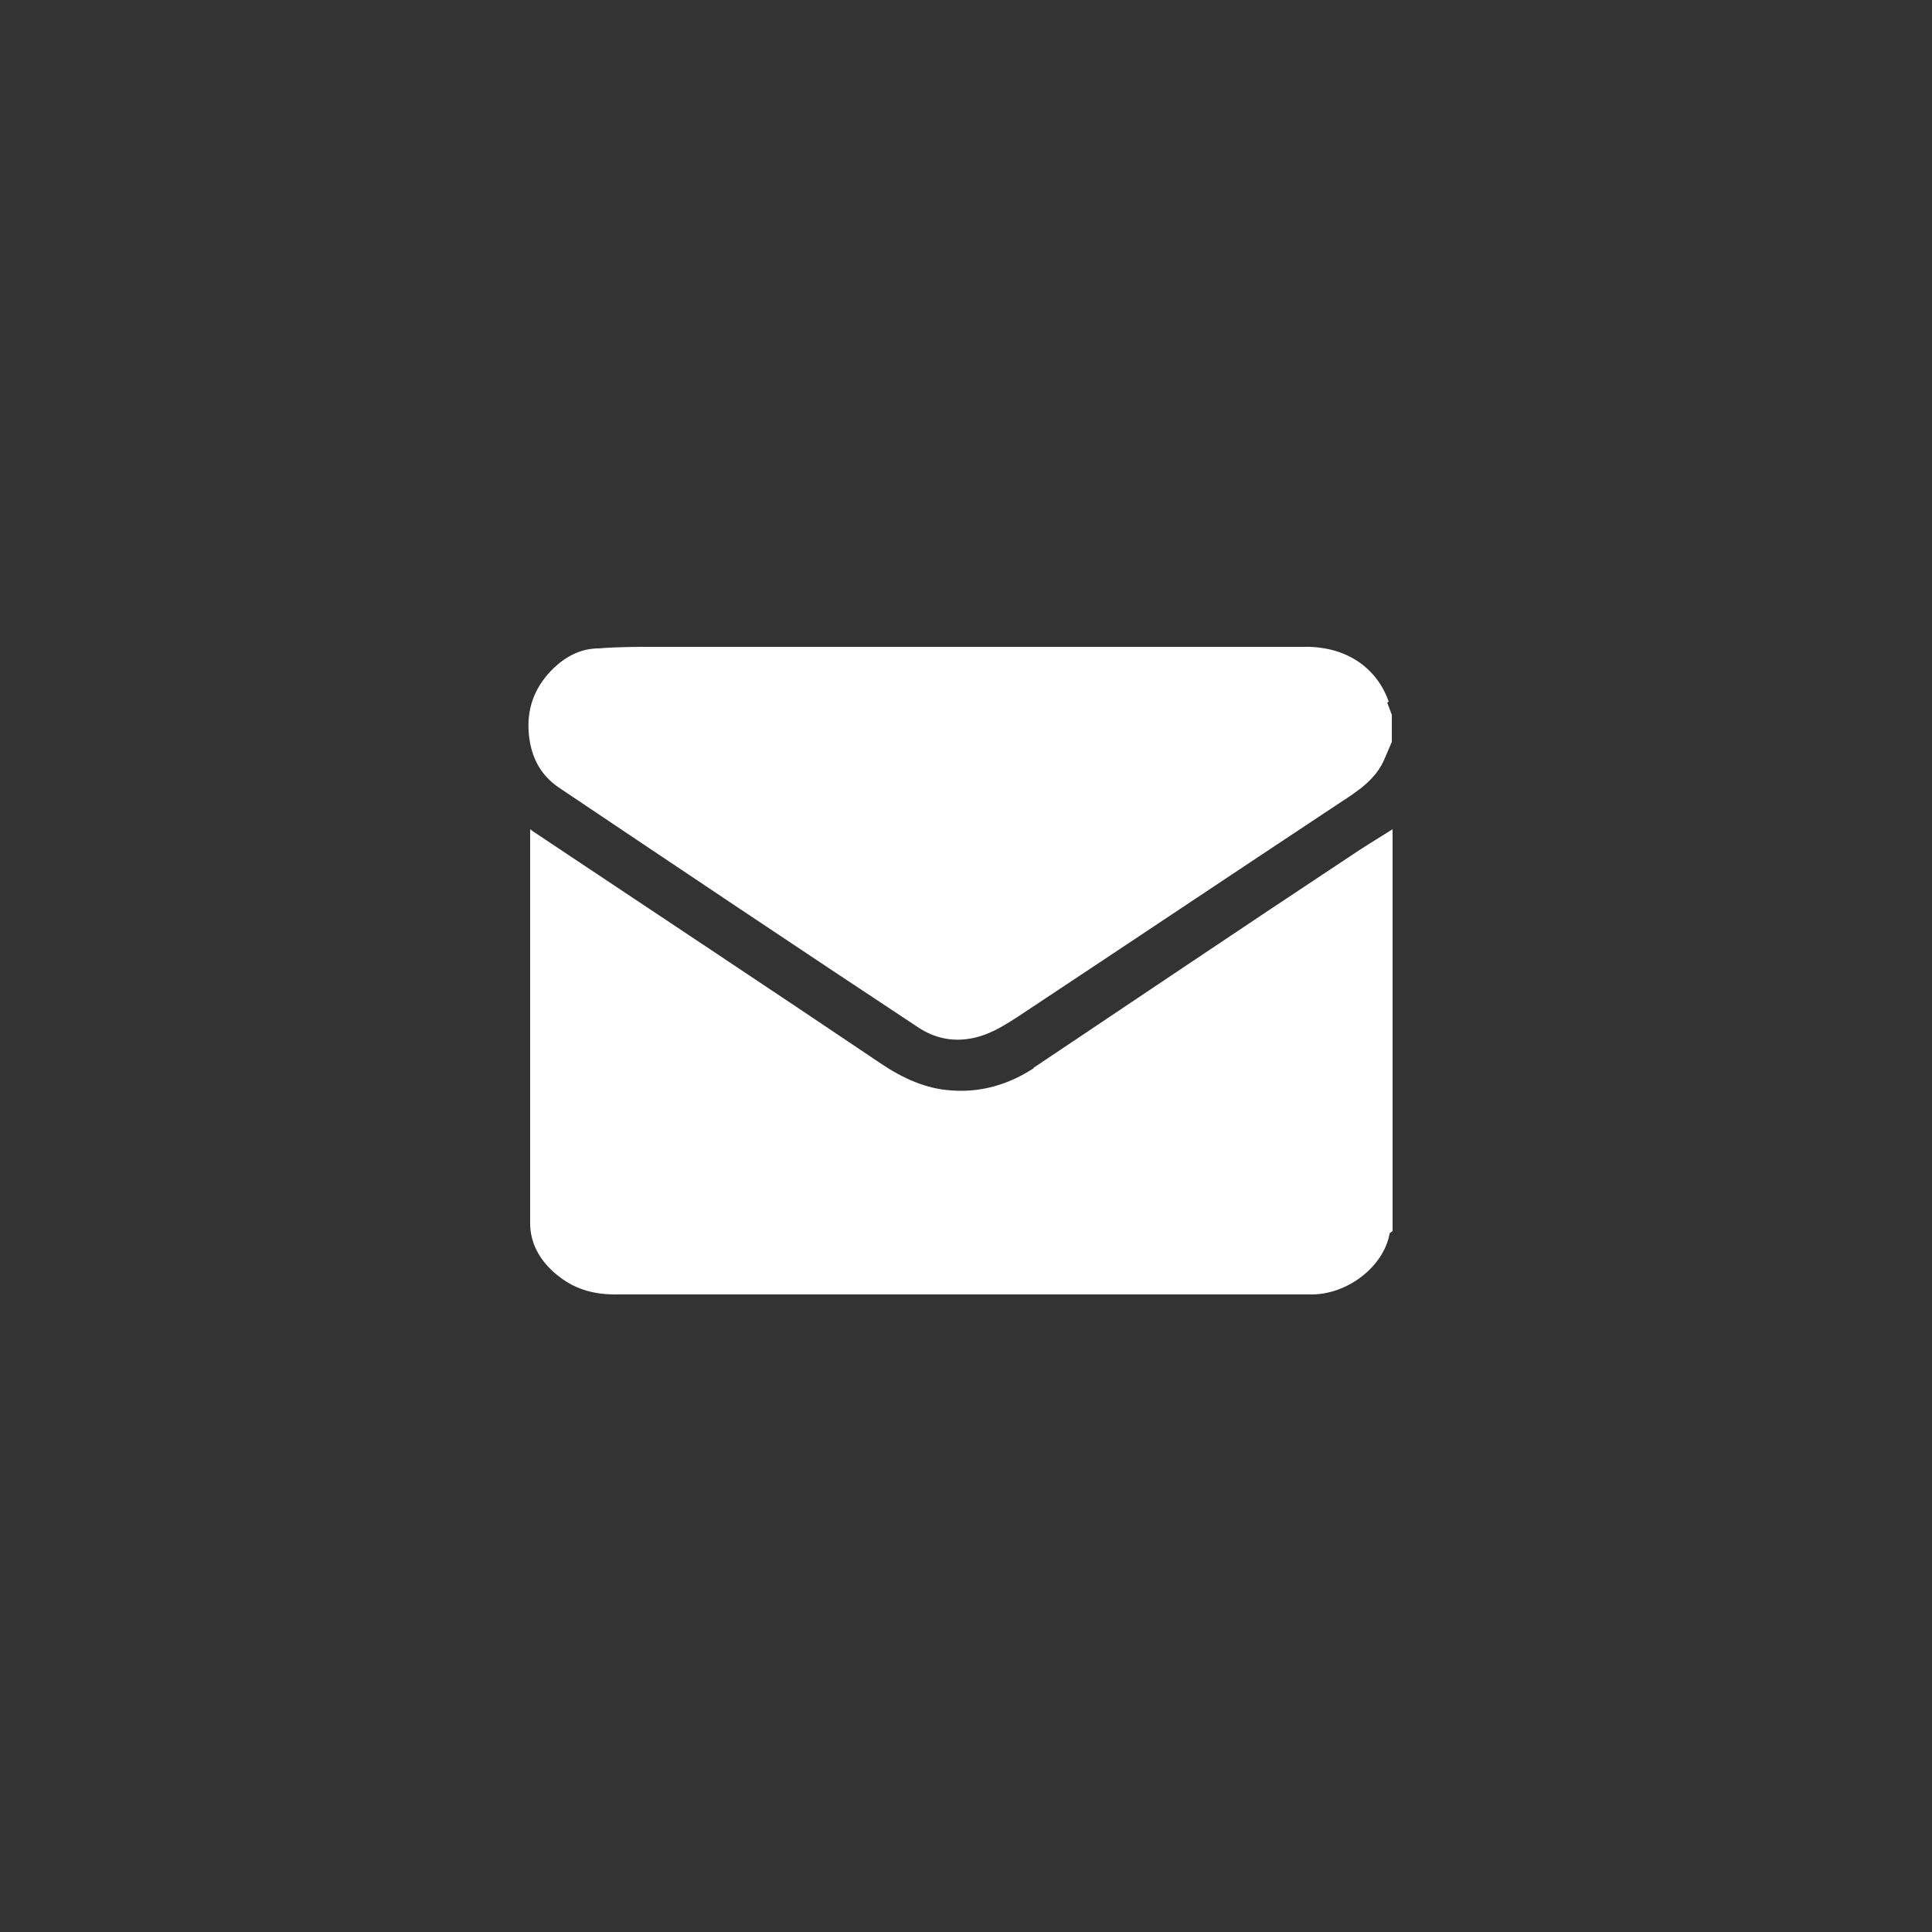 <?xml version="1.0" encoding="UTF-8"?>
<svg id="Layer_1" data-name="Layer 1" xmlns="http://www.w3.org/2000/svg" viewBox="0 0 25 25" style="fill:white">
  <rect x="0" y="0" width="25" height="25" fill="#333333" stroke="none"/>
  <path d="m13.38,13.82c-.32.21-.68.32-1.07.29-.33-.02-.63-.16-.9-.34-1.47-.99-2.95-1.97-4.42-2.95-.04-.03-.08-.05-.13-.09v.15c0,1.65,0,3.3,0,4.95,0,.29.16.53.39.7.21.16.45.22.71.22,3,0,6.01,0,9.01,0,.47,0,.93-.36,1.01-.78,0-.02.03-.03.04-.04v-5.2c-.19.12-.39.24-.58.37-1.36.9-2.71,1.81-4.07,2.72Z"/>
  <path d="m17.97,9.08c-.15-.43-.53-.7-1.04-.71-2.82,0-5.63,0-8.45,0-.24,0-.49,0-.73.02-.23,0-.42.1-.58.25-.23.22-.35.49-.33.82.02.31.14.56.39.73,1.55,1.04,3.1,2.08,4.66,3.11.2.13.42.18.66.14.24-.04.43-.16.63-.29,1.39-.92,2.78-1.85,4.17-2.77.23-.15.46-.3.57-.57.03-.07.06-.14.09-.21v-.35c-.02-.05-.04-.11-.06-.16Z"/>
</svg>